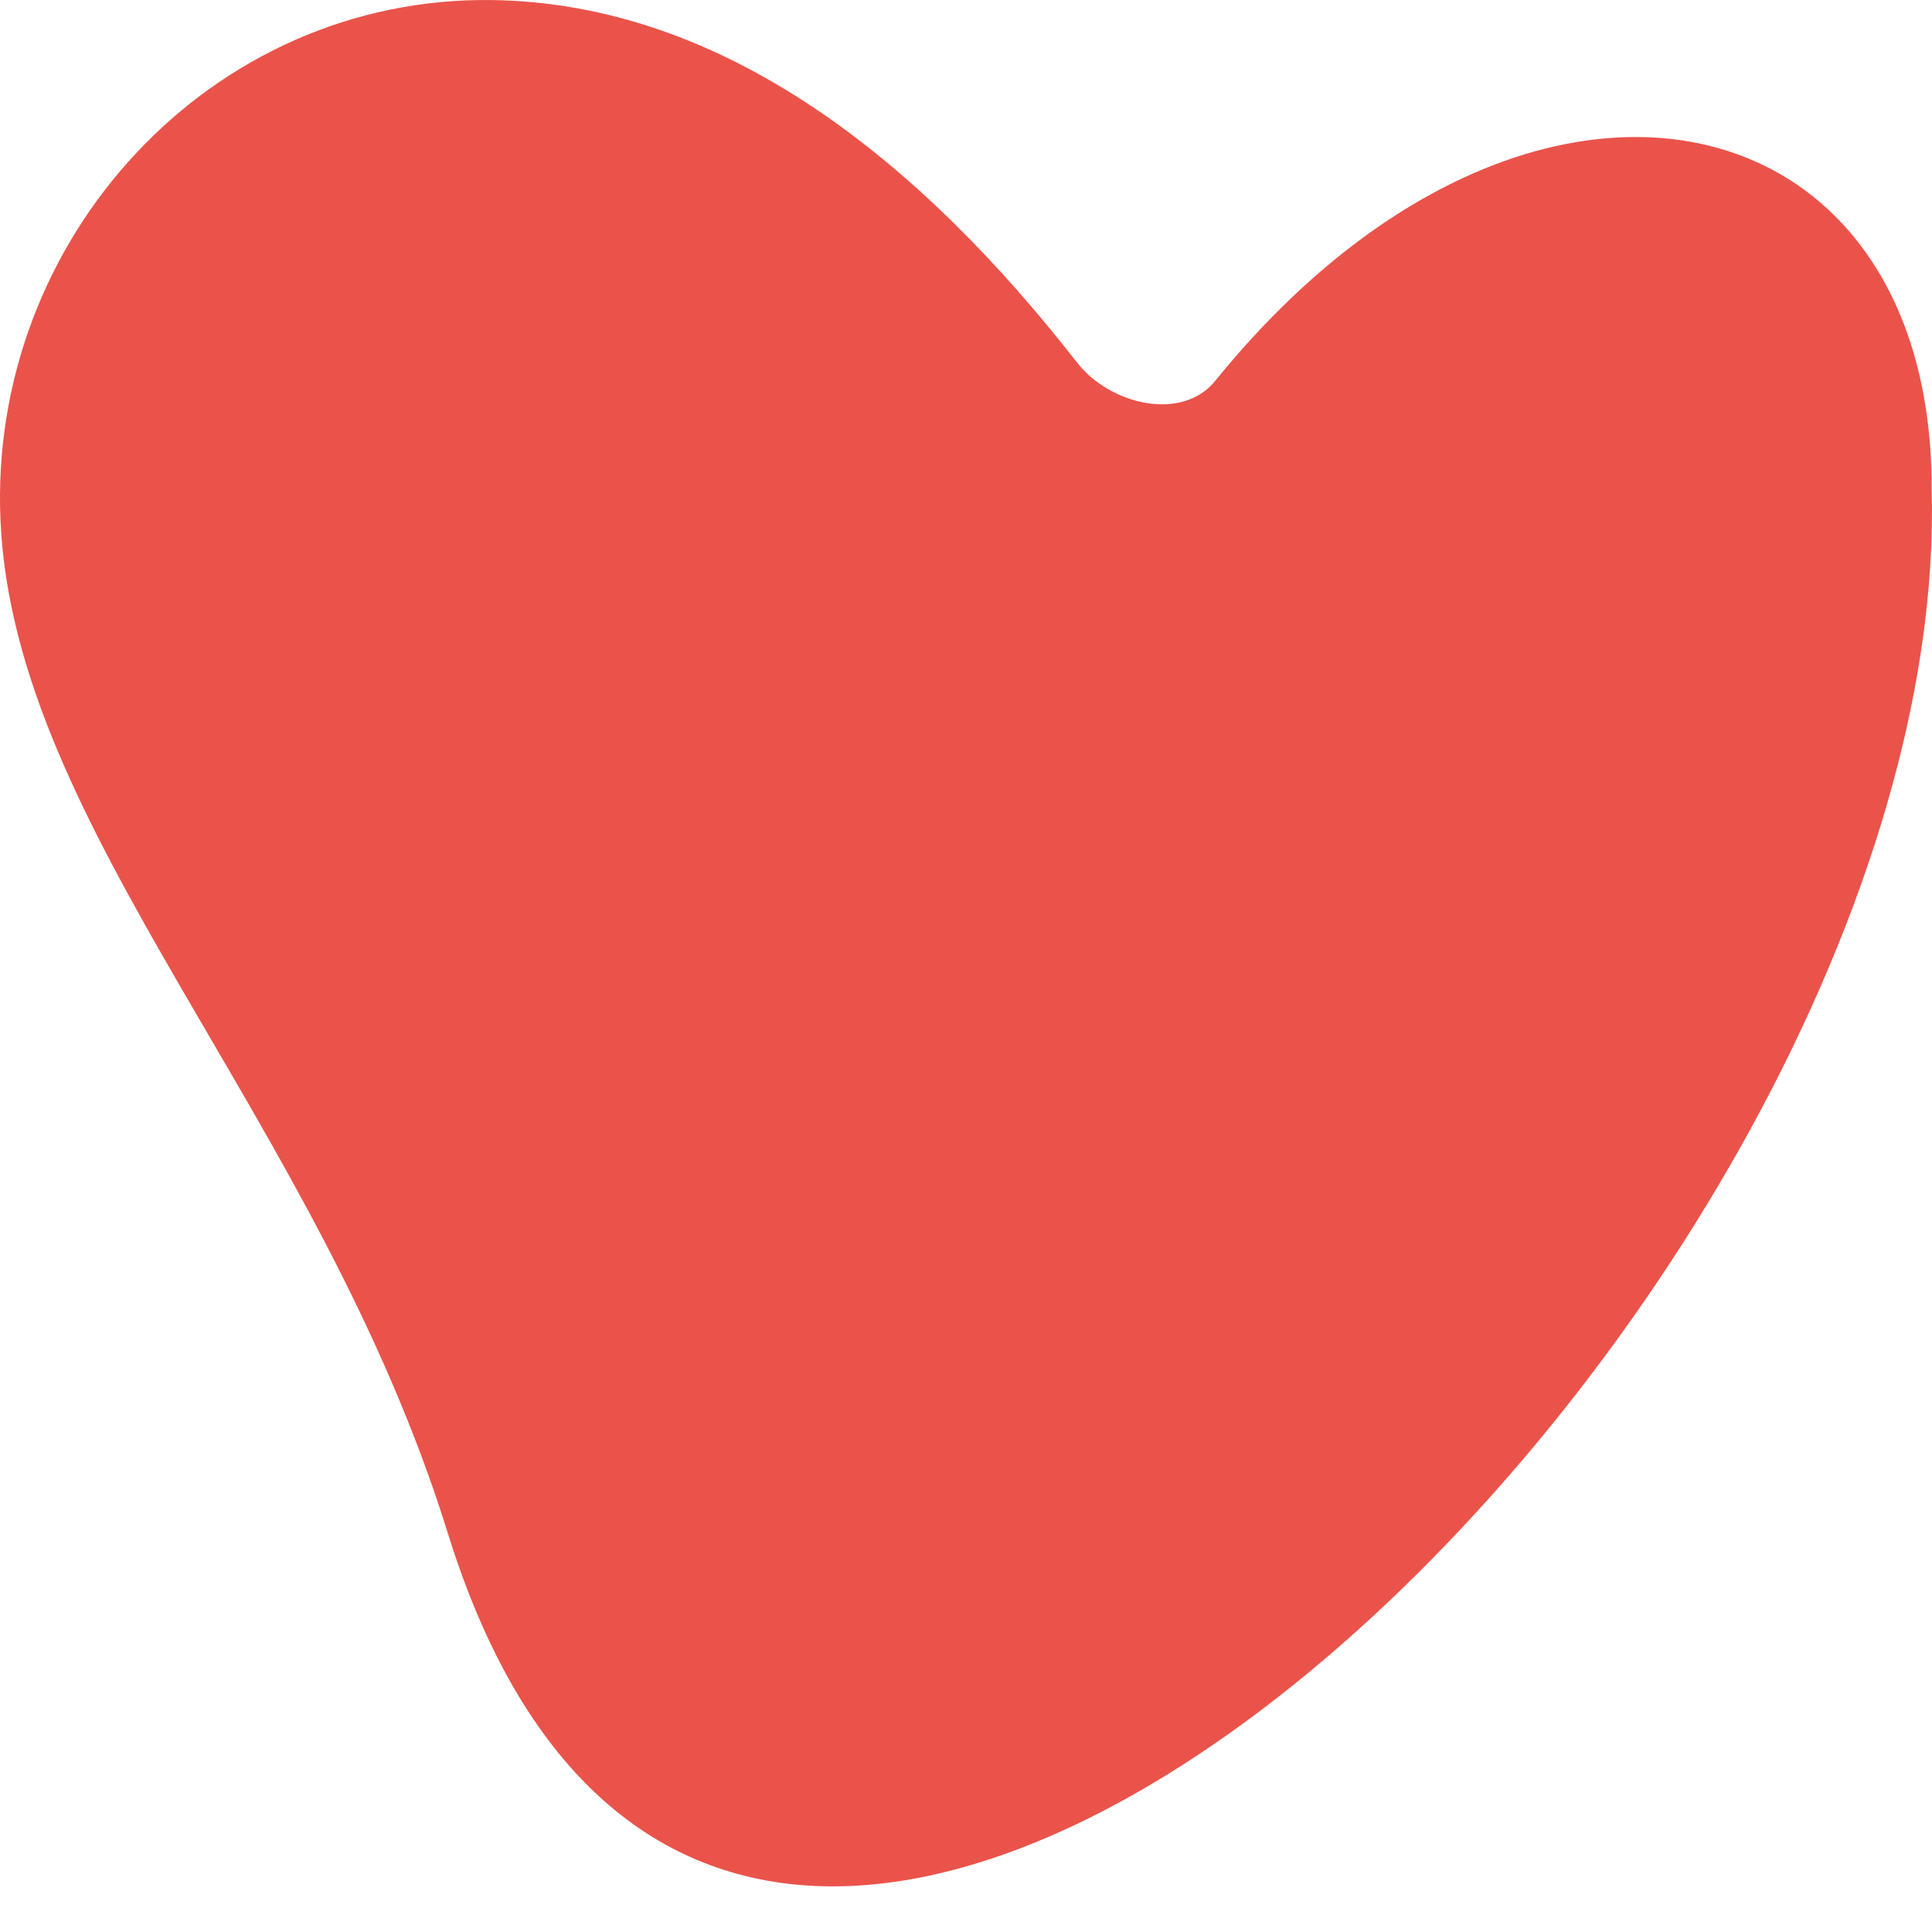 <svg width="32" height="32" viewBox="0 0 32 32" fill="none" xmlns="http://www.w3.org/2000/svg">
<path d="M8.153 0.001C11.981 0.057 15.219 2.644 17.841 6.007C18.383 6.702 19.576 6.991 20.13 6.306C25.239 0.001 31.999 1.455 31.994 8.083C32.384 21.529 12.314 41.154 7.419 25.399C5.267 18.474 0.232 13.782 0.008 8.615C-0.195 3.956 3.49 -0.066 8.153 0.001Z" fill="#EA534A"/>
</svg>
